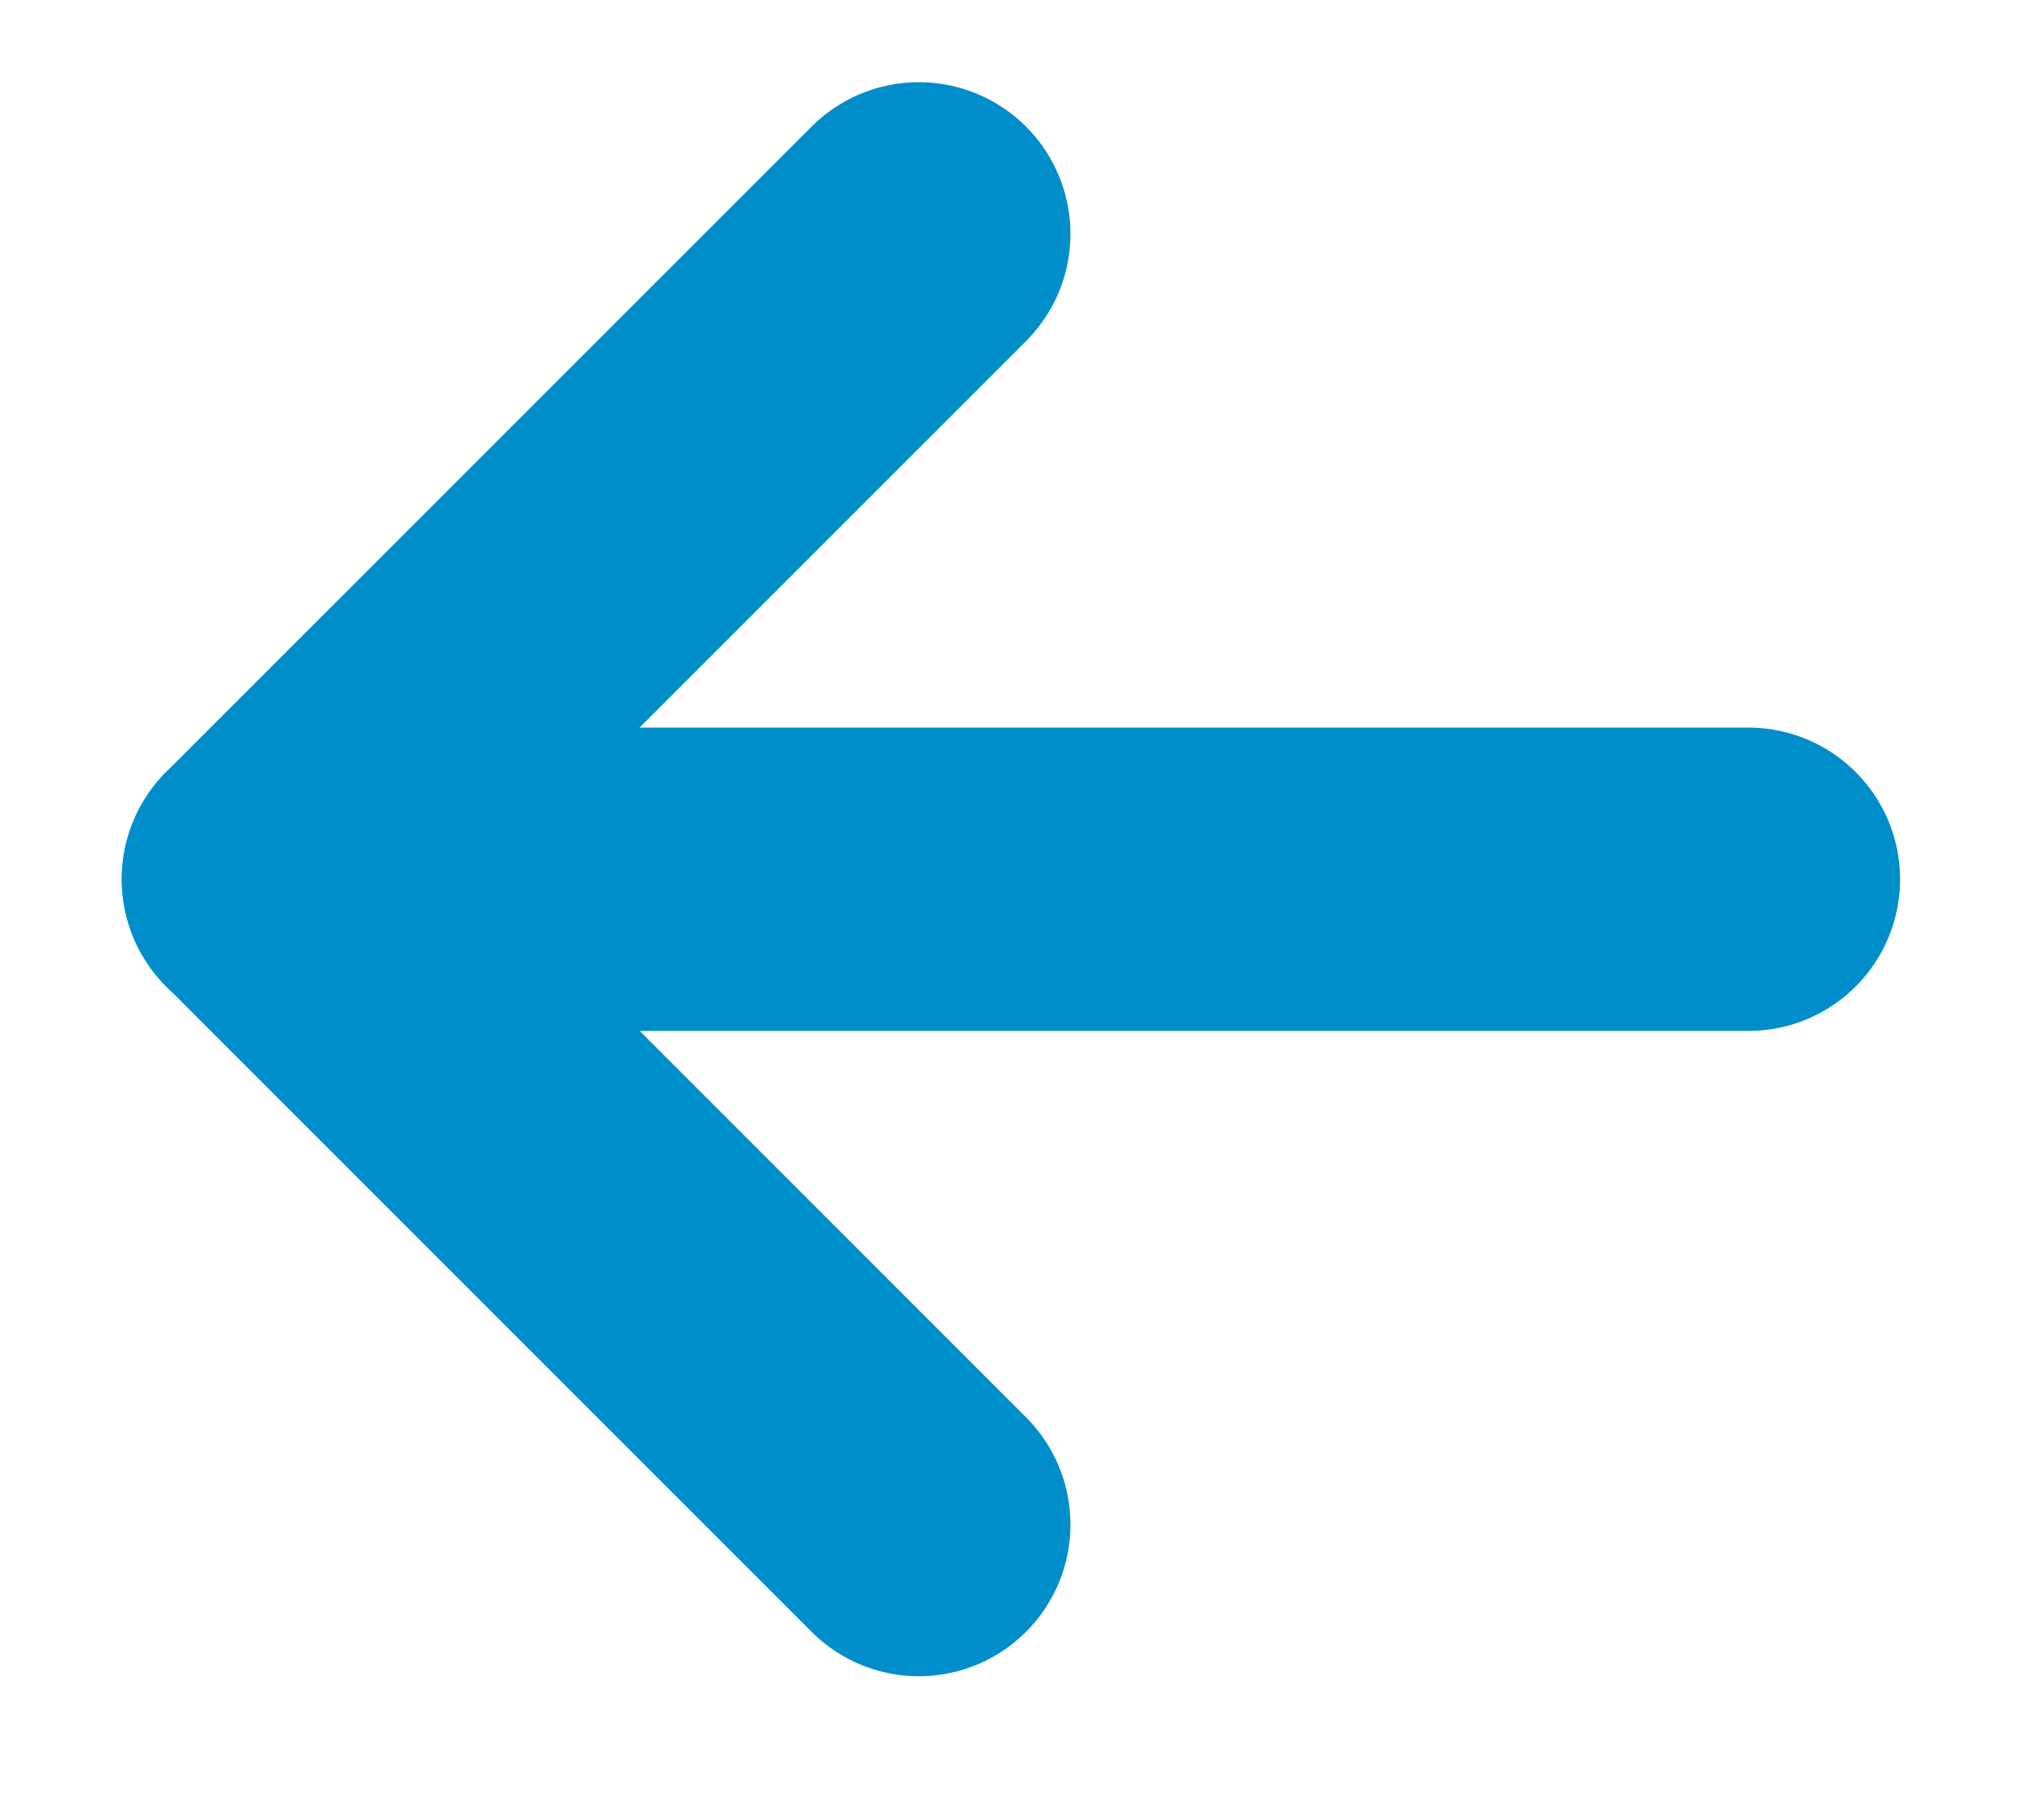 <svg xmlns="http://www.w3.org/2000/svg" width="20" height="18" viewBox="0 0 20 18"><g><g><path fill="none" stroke="#008ecb" stroke-linecap="round" stroke-linejoin="round" stroke-miterlimit="20" stroke-width="3" d="M17.294 8.696H2.704"/></g><g><path fill="none" stroke="#008ecb" stroke-linecap="round" stroke-linejoin="round" stroke-miterlimit="20" stroke-width="3" d="M9.088 2.313v0L2.705 8.695v0l6.383 6.383v0"/></g></g></svg>